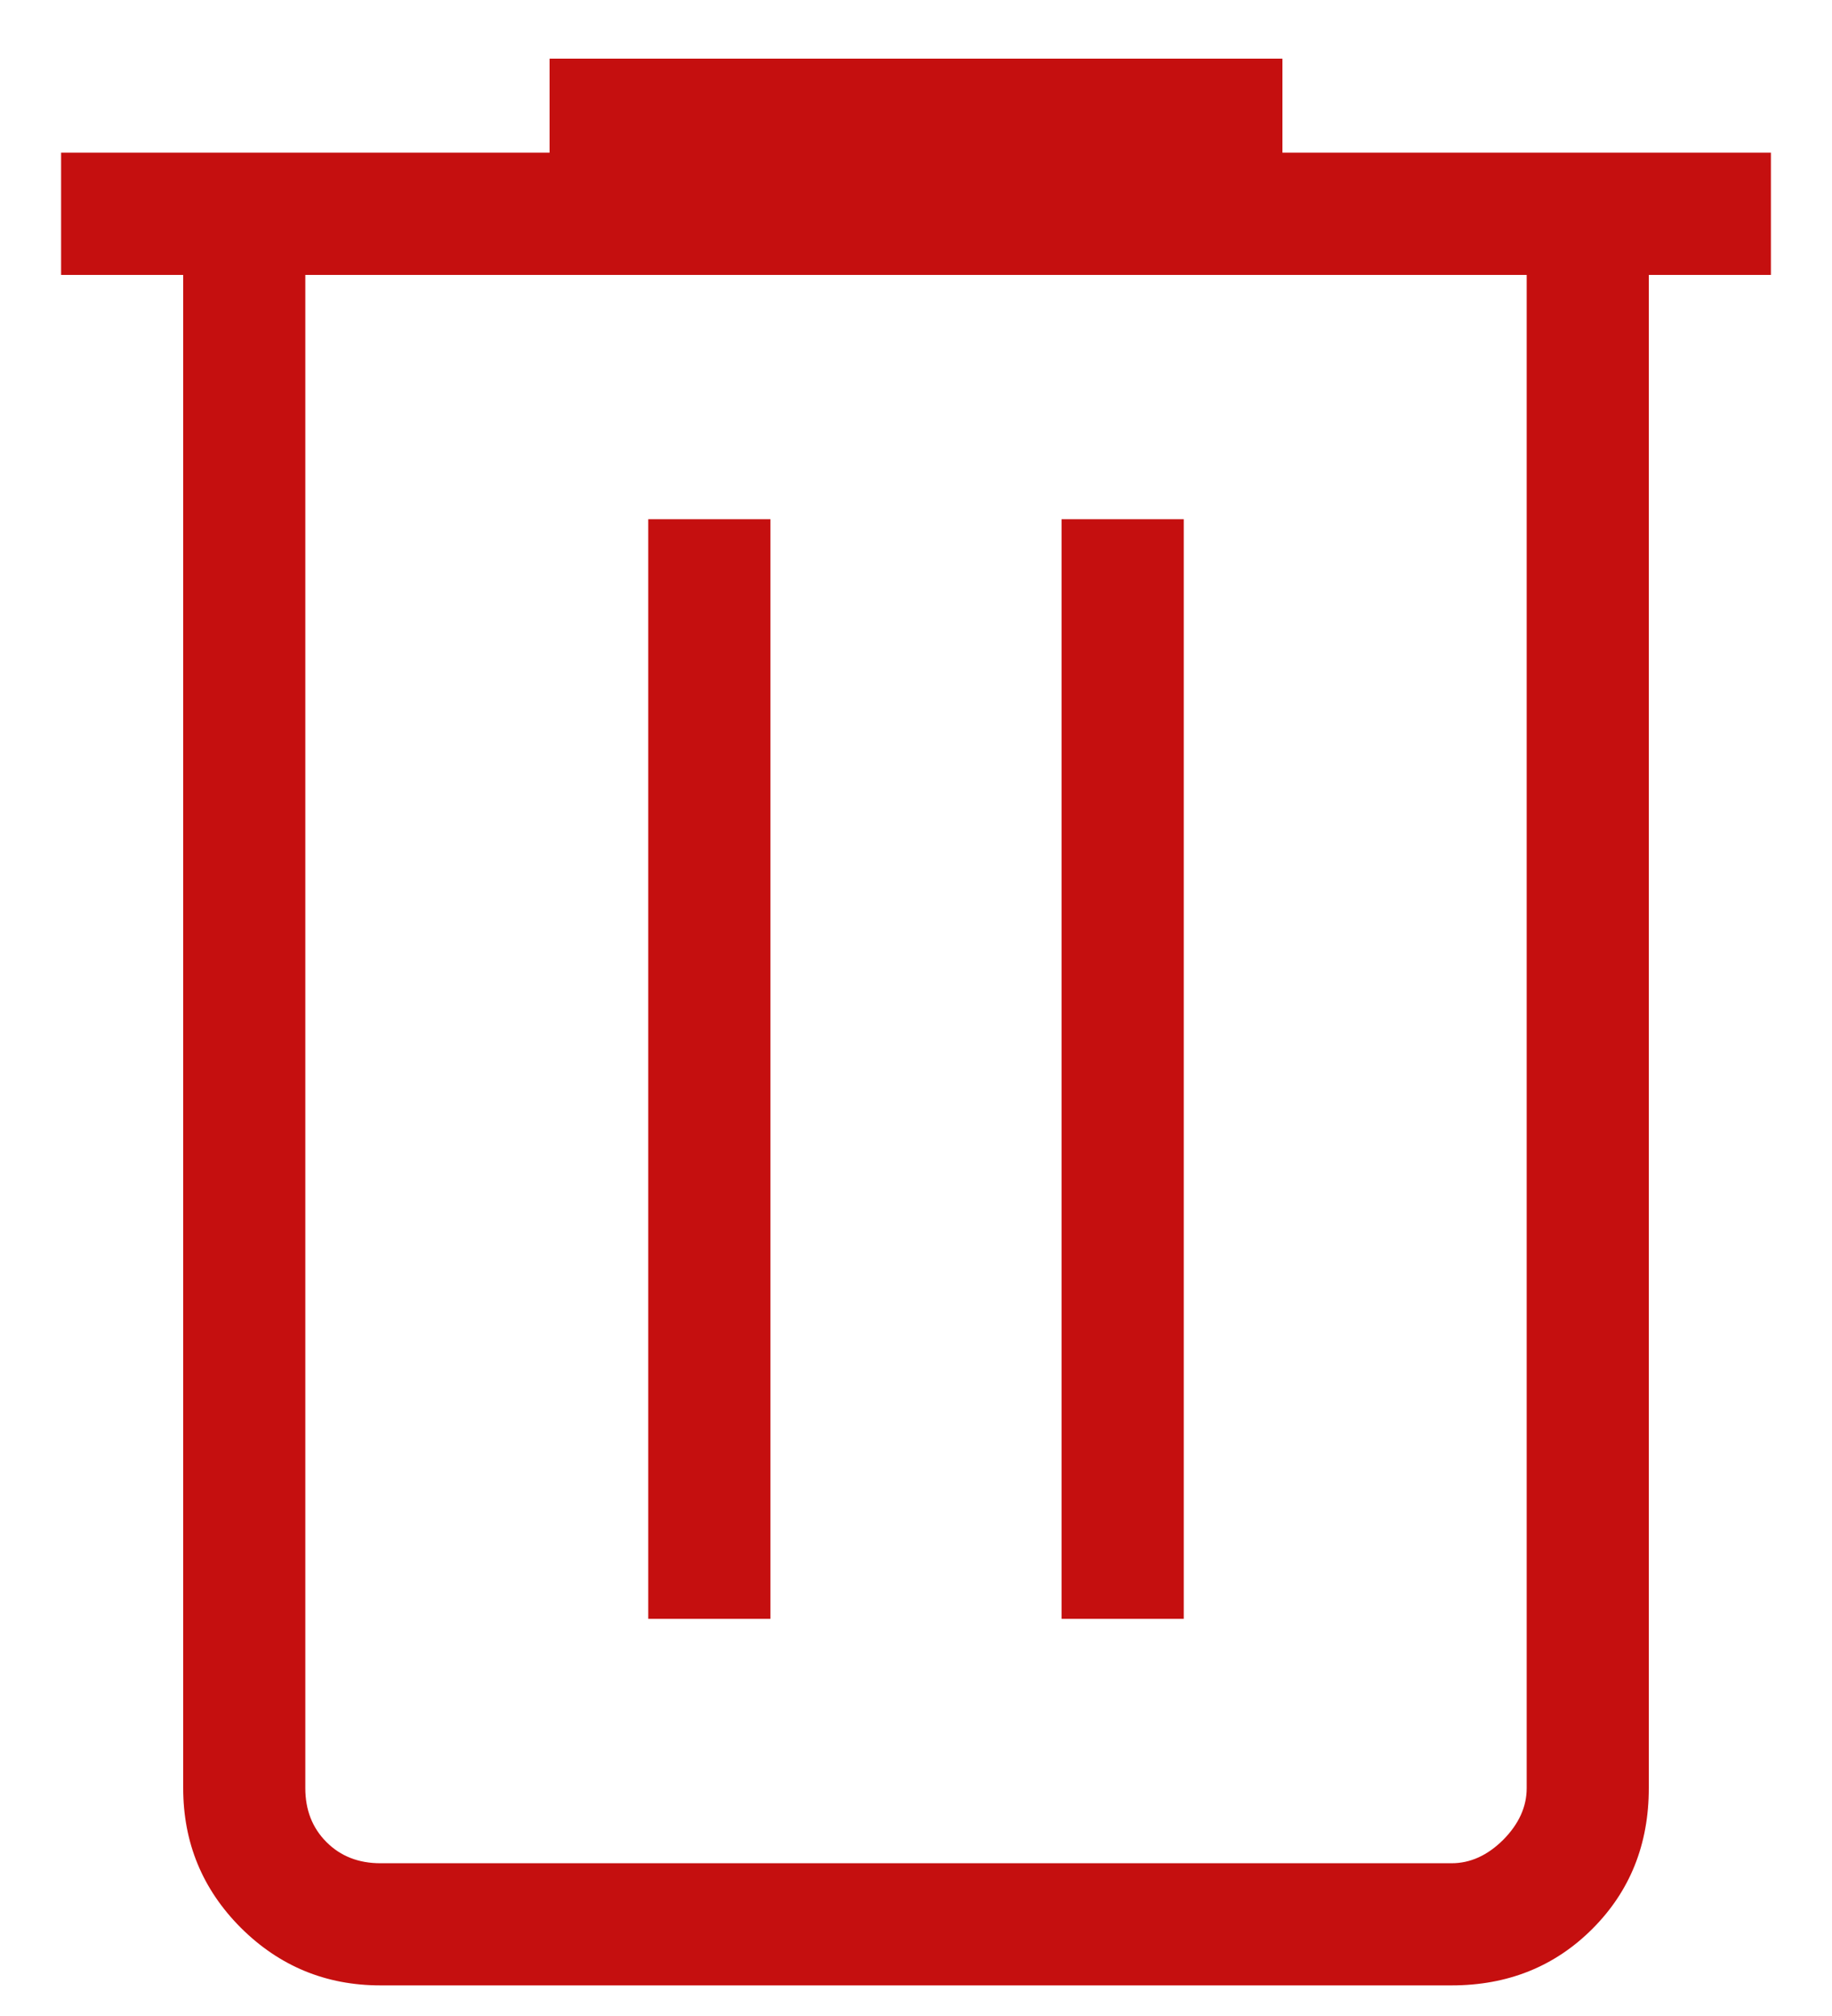 <svg width="20" height="22" viewBox="0 0 20 22" fill="none" xmlns="http://www.w3.org/2000/svg">
<path d="M4.153 21.666C3.558 21.666 3.05 21.456 2.629 21.037C2.21 20.617 2 20.109 2 19.513V3H0.667V1.666H6V0.64H14V1.666H19.333V3H18V19.513C18 20.126 17.795 20.638 17.384 21.049C16.973 21.46 16.46 21.666 15.847 21.666H4.153ZM16.667 3H3.333V19.513C3.333 19.752 3.41 19.948 3.564 20.102C3.718 20.256 3.914 20.333 4.153 20.333H15.847C16.051 20.333 16.239 20.248 16.411 20.077C16.581 19.905 16.667 19.717 16.667 19.513V3ZM7.077 17.666H8.411V5.666H7.077V17.666ZM11.589 17.666H12.923V5.666H11.589V17.666Z" fill="#C50F0F"/>
</svg>
